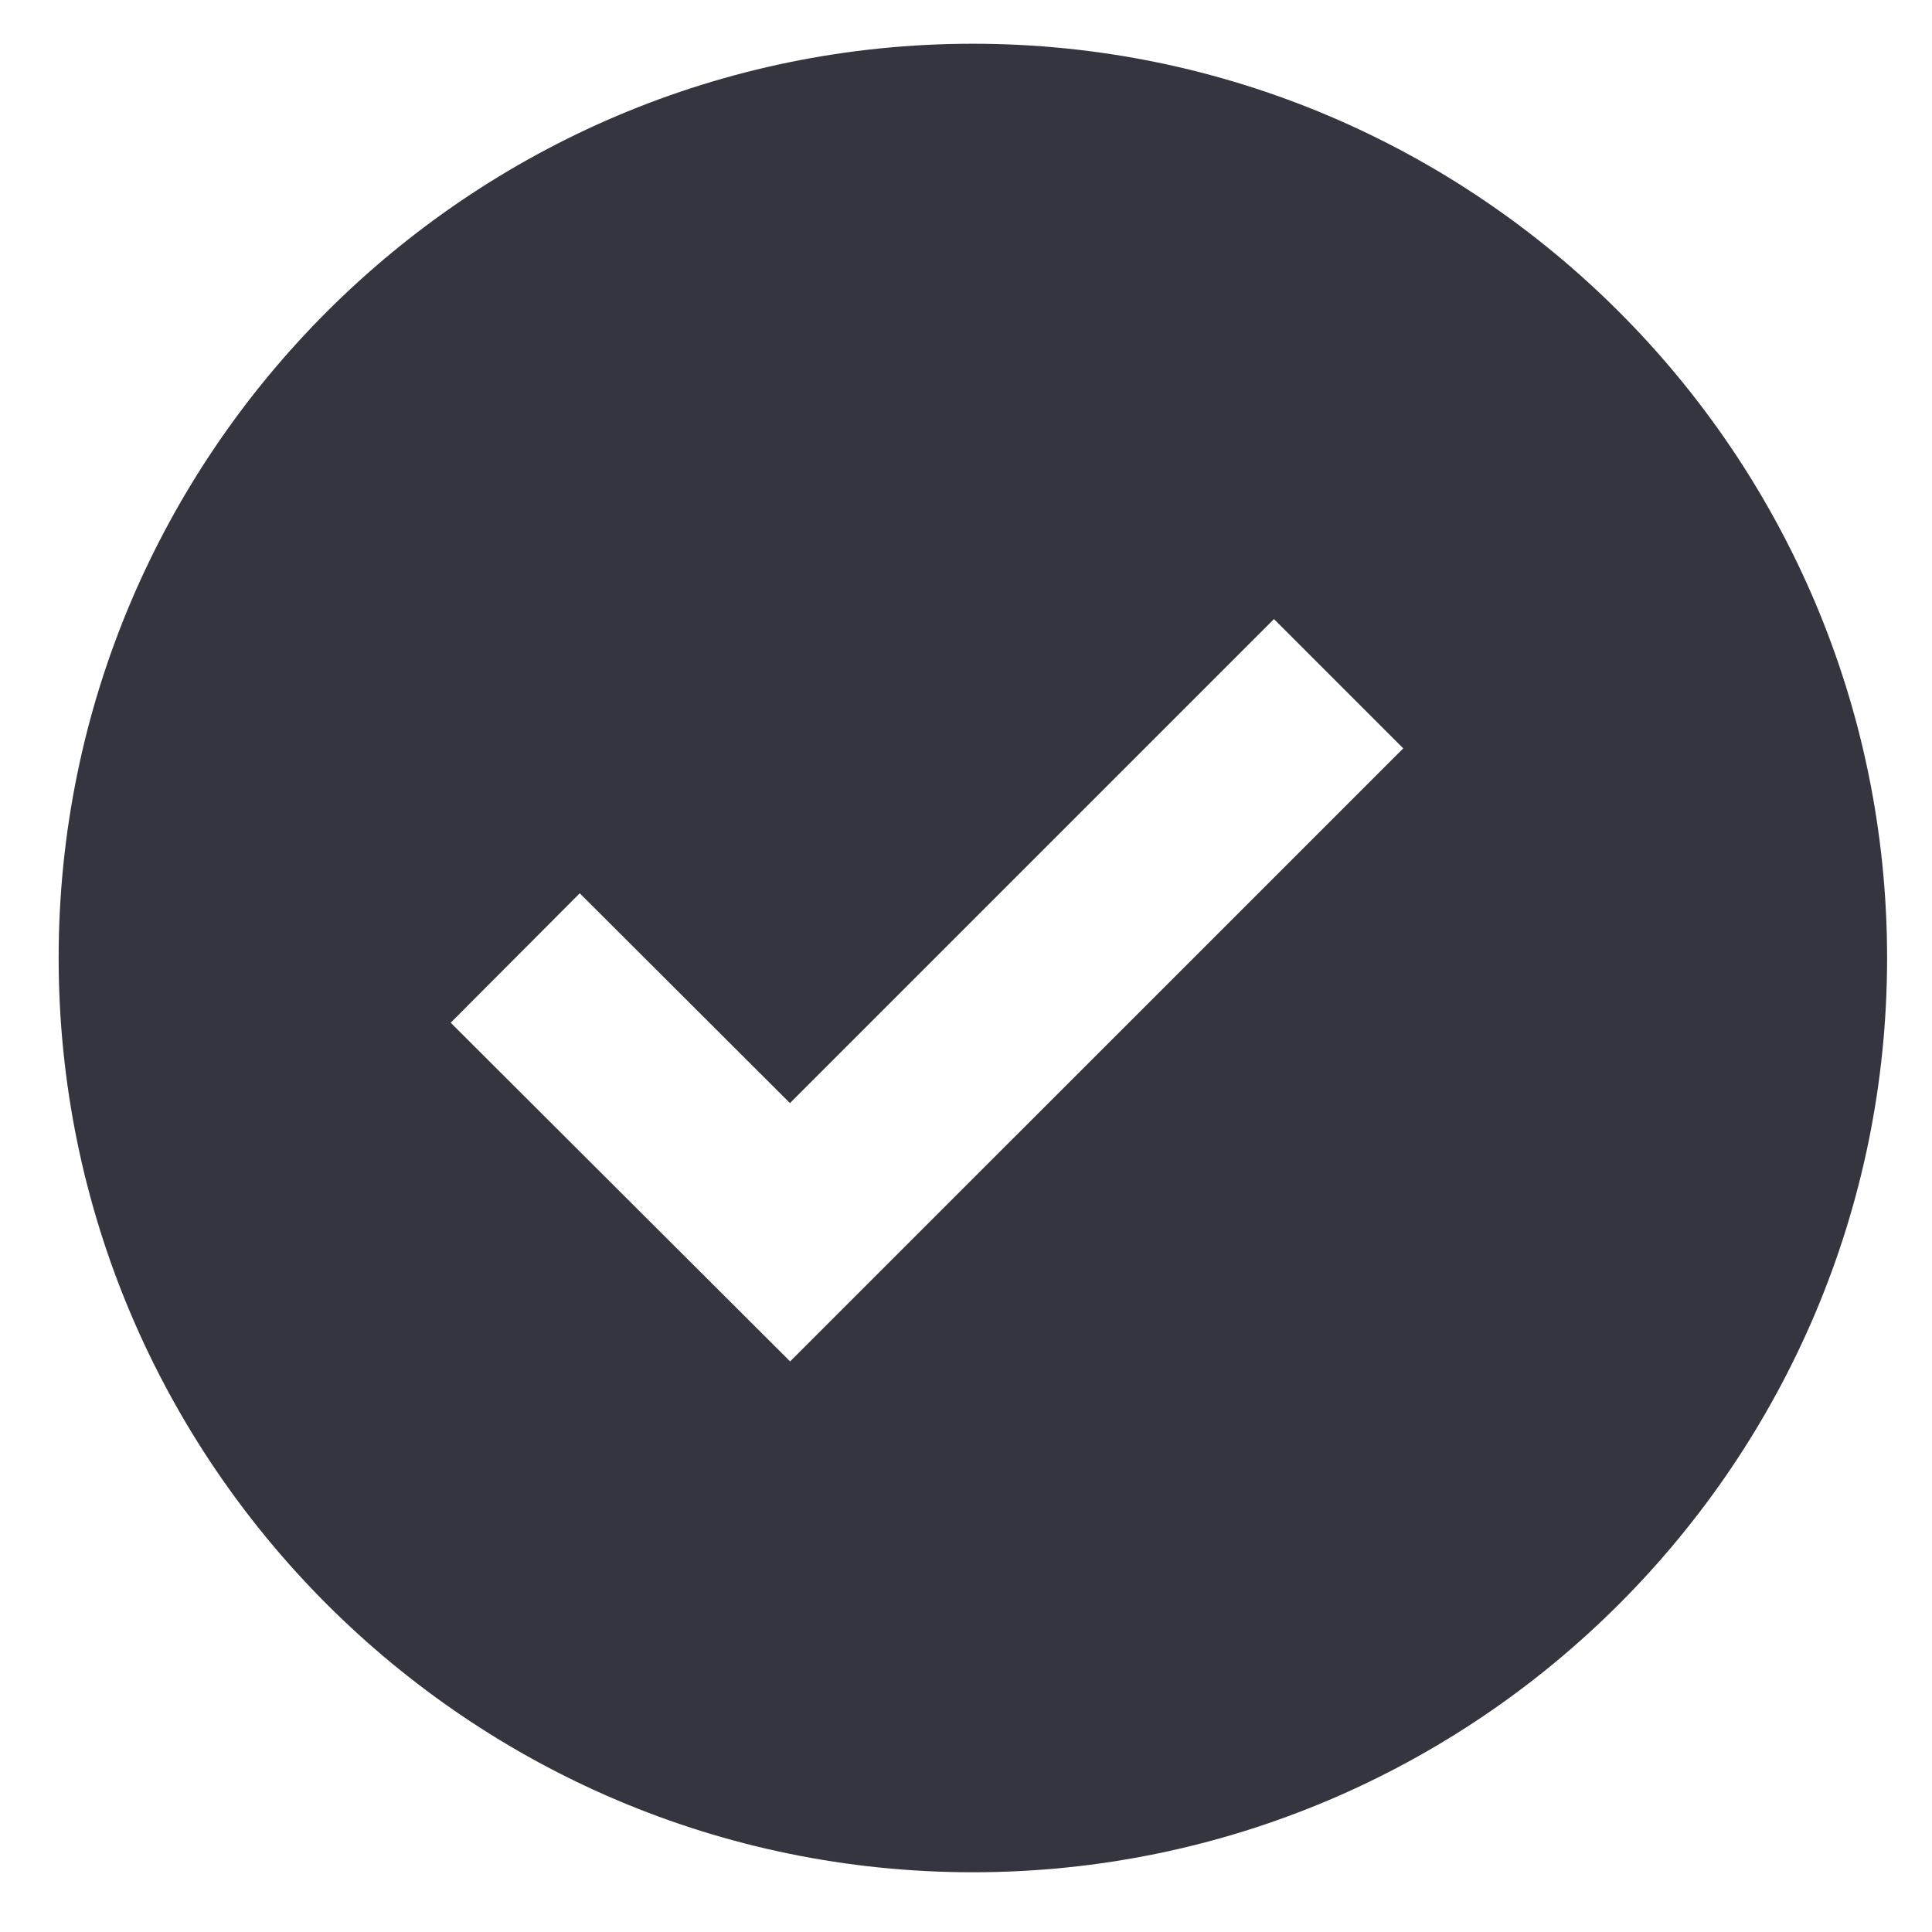 <svg width="25" height="25" viewBox="0 0 25 25" fill="none" xmlns="http://www.w3.org/2000/svg">
<path d="M12.589 0.566C6.066 0.566 0.759 5.873 0.759 12.396C0.759 18.919 6.066 24.227 12.589 24.227C19.112 24.227 24.419 18.919 24.419 12.396C24.419 5.873 19.112 0.566 12.589 0.566ZM10.224 17.617L5.832 13.234L7.502 11.559L10.222 14.274L16.485 8.011L18.158 9.684L10.224 17.617Z" fill="#35353F"/>
</svg>
